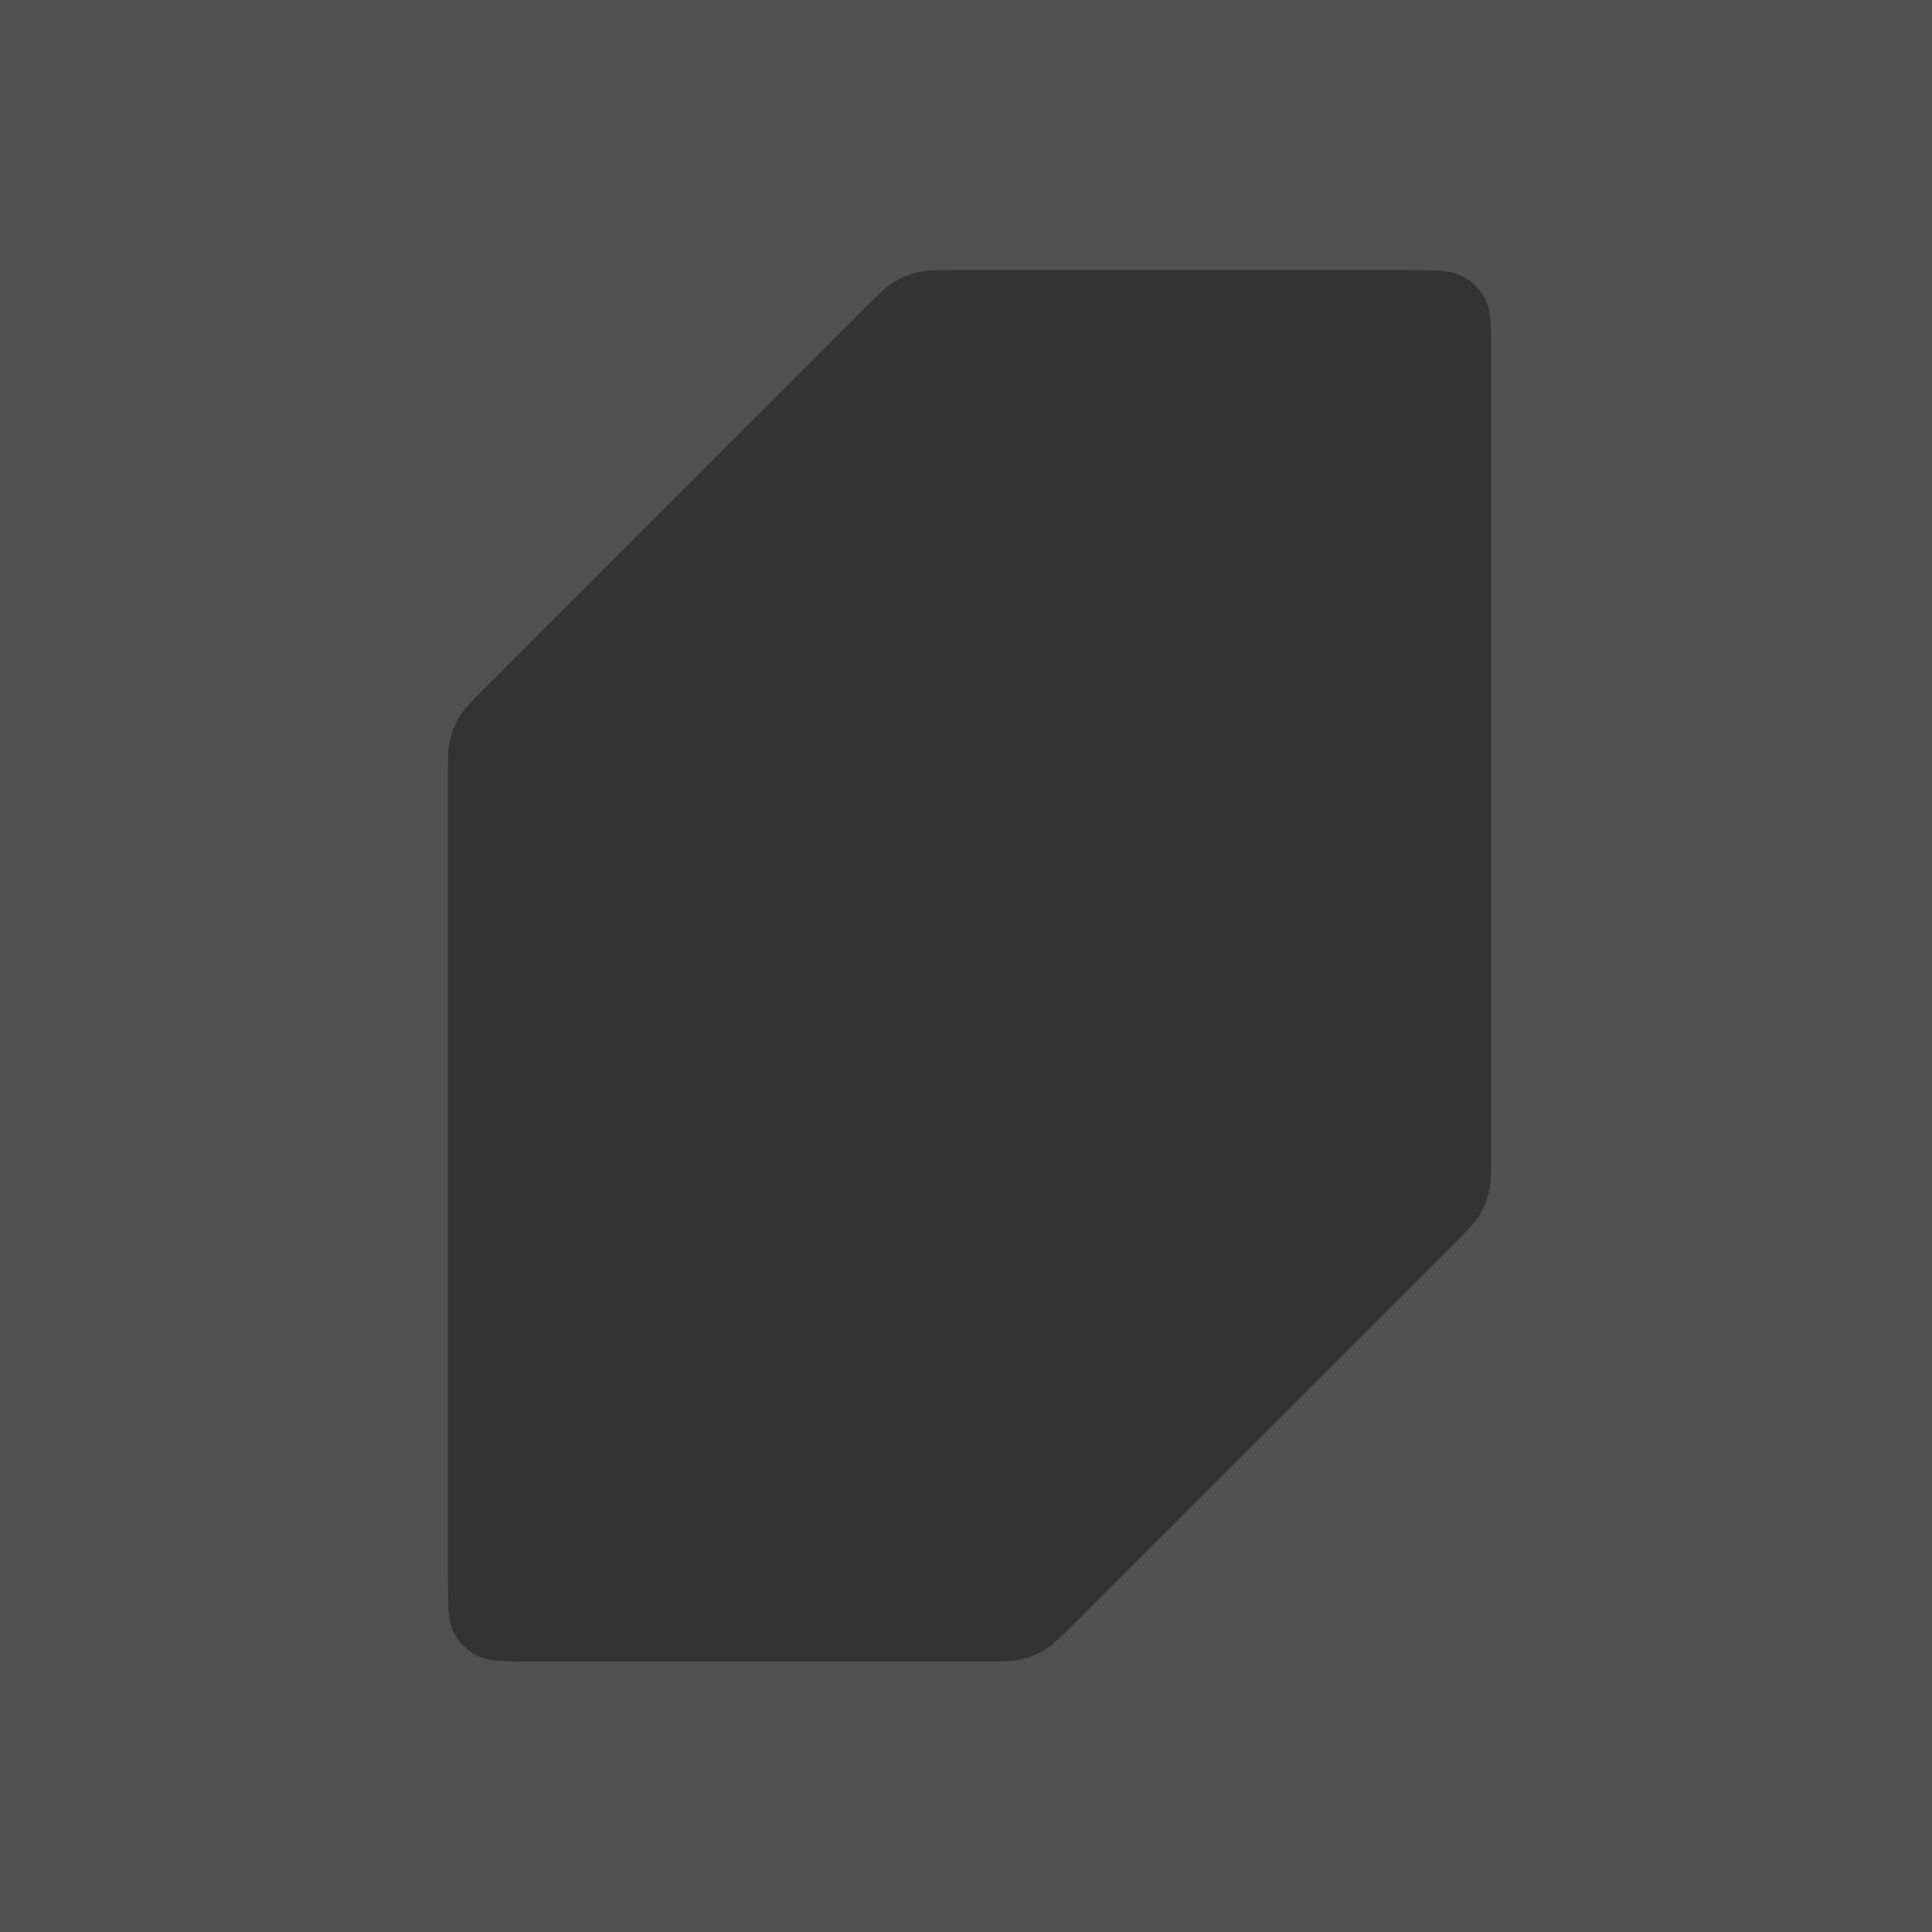 <svg width="104" height="104" viewBox="0 0 104 104" fill="none" xmlns="http://www.w3.org/2000/svg">
<rect x="0" y="0" width="104" height="104" fill="#333333" stroke="none"/>
<g clip-path="url(#clip0_35028_671041)">
<path fill-rule="evenodd" clip-rule="evenodd" d="M104 0H0V104H104V0ZM24.231 39.806C24.111 40.303 24.111 40.832 24.111 41.888V84.831C24.111 86.444 24.111 87.25 24.425 87.866C24.701 88.408 25.142 88.849 25.684 89.125C26.3 89.439 27.106 89.439 28.719 89.439H52.928C53.985 89.439 54.513 89.439 55.01 89.319C55.451 89.214 55.873 89.039 56.259 88.802C56.695 88.535 57.069 88.161 57.816 87.414L78.248 66.977C78.994 66.23 79.368 65.856 79.635 65.42C79.872 65.034 80.046 64.612 80.152 64.172C80.271 63.675 80.271 63.146 80.271 62.09V19.147C80.271 17.534 80.271 16.728 79.957 16.112C79.681 15.57 79.241 15.129 78.699 14.853C78.083 14.539 77.276 14.539 75.663 14.539H51.455C50.398 14.539 49.87 14.539 49.372 14.659C48.931 14.764 48.51 14.939 48.123 15.176C47.688 15.443 47.314 15.817 46.567 16.564L46.567 16.564L26.135 37.001C25.388 37.748 25.015 38.122 24.748 38.558C24.511 38.944 24.336 39.365 24.231 39.806Z" fill="white" fill-opacity="0.15" style="fill:white;fill-opacity:0.15;"/>
</g>
<defs>
<clipPath id="clip0_35028_671041">
<rect width="104" height="104" fill="white" style="fill:white;fill-opacity:1;"/>
</clipPath>
</defs>
</svg>
